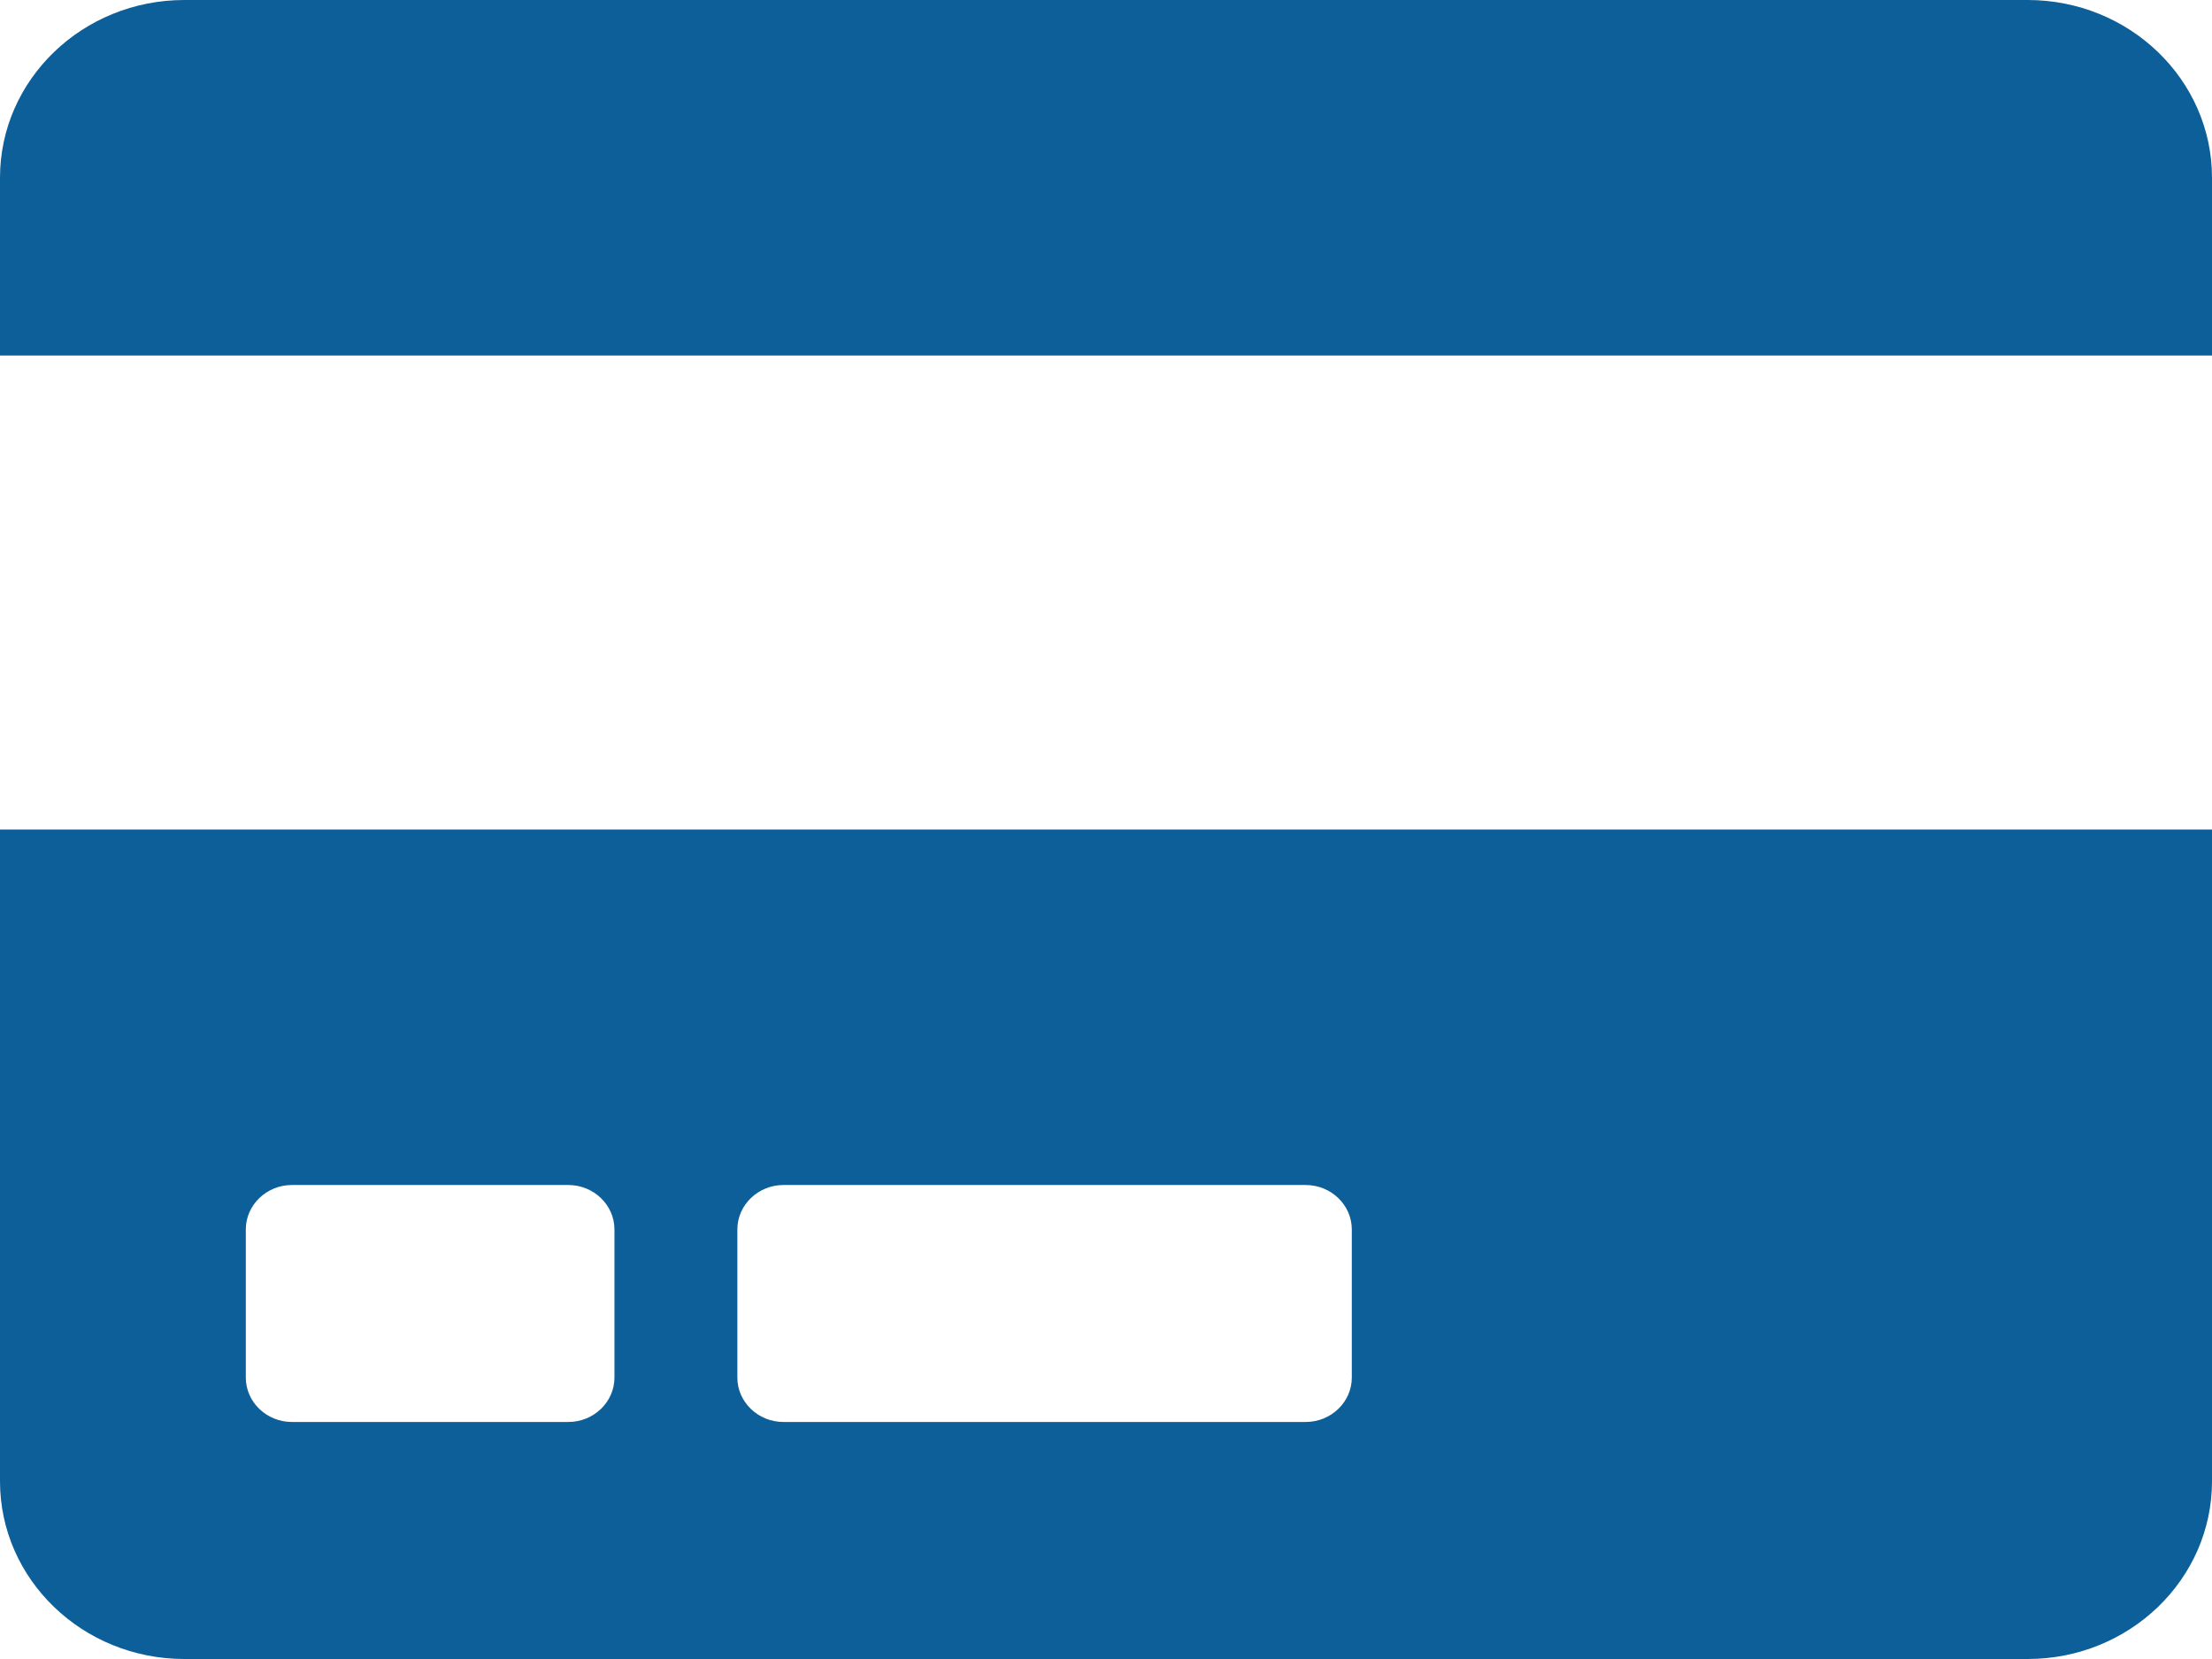 <svg width="32" height="24" viewBox="0 0 32 24" fill="none" xmlns="http://www.w3.org/2000/svg">
<path d="M0 21.429C0 22.848 1.194 24 2.667 24H29.333C30.806 24 32 22.848 32 21.429V12H0V21.429ZM10.667 17.786C10.667 17.432 10.967 17.143 11.333 17.143H18.889C19.256 17.143 19.556 17.432 19.556 17.786V19.929C19.556 20.282 19.256 20.571 18.889 20.571H11.333C10.967 20.571 10.667 20.282 10.667 19.929V17.786ZM3.556 17.786C3.556 17.432 3.856 17.143 4.222 17.143H8.222C8.589 17.143 8.889 17.432 8.889 17.786V19.929C8.889 20.282 8.589 20.571 8.222 20.571H4.222C3.856 20.571 3.556 20.282 3.556 19.929V17.786ZM32 2.571V5.143H0V2.571C0 1.152 1.194 0 2.667 0H29.333C30.806 0 32 1.152 32 2.571Z" fill="#0D5F99"/>
</svg>
